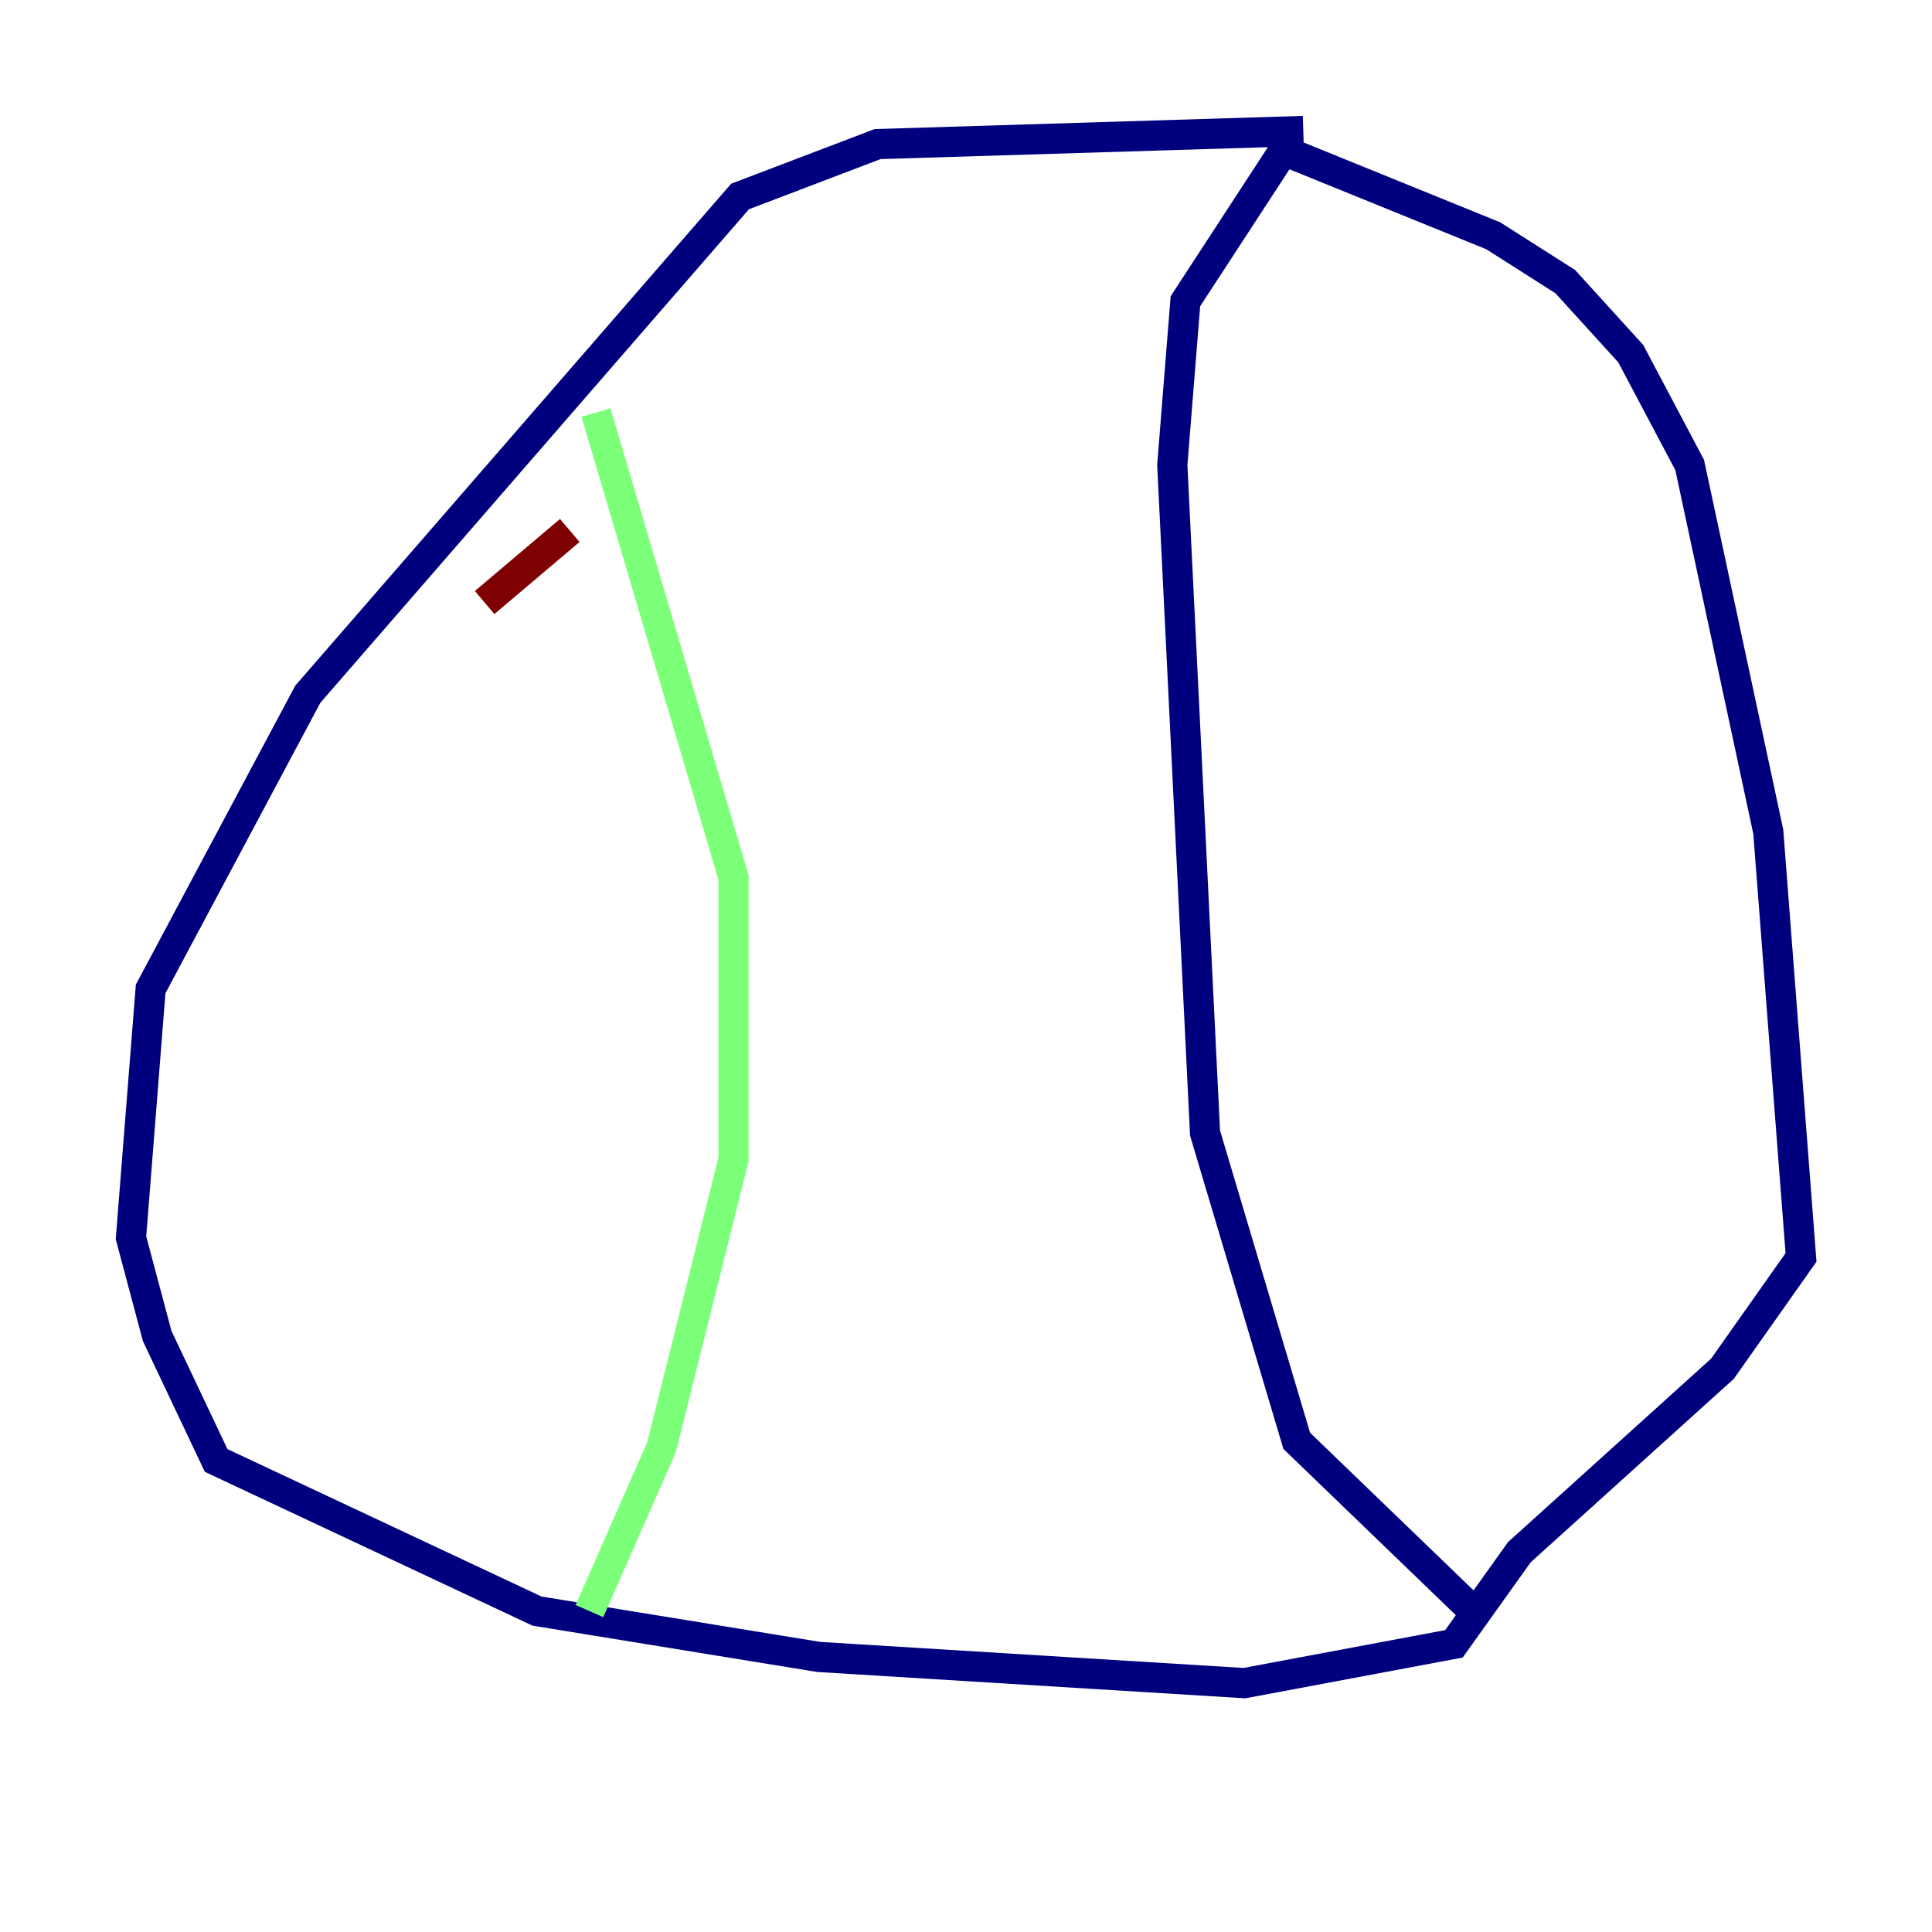 <?xml version="1.0" encoding="utf-8" ?>
<svg baseProfile="tiny" height="128" version="1.2" viewBox="0,0,128,128" width="128" xmlns="http://www.w3.org/2000/svg" xmlns:ev="http://www.w3.org/2001/xml-events" xmlns:xlink="http://www.w3.org/1999/xlink"><defs /><polyline fill="none" points="86.346,8.678 58.142,9.546 49.031,13.017 20.393,45.993 9.98,65.519 8.678,82.007 10.414,88.515 14.319,96.759 35.58,106.739 54.237,109.776 82.441,111.512 96.325,108.909 100.664,102.834 114.115,90.685 119.322,83.308 117.153,55.105 111.946,30.807 108.041,23.43 103.702,18.658 98.929,15.62 85.044,9.98 78.536,19.959 77.668,30.807 79.837,75.064 85.912,95.458 98.061,107.173" stroke="#00007f" stroke-width="2" /><polyline fill="none" points="39.485,27.336 48.597,58.142 48.597,76.8 43.824,95.891 39.051,106.739" stroke="#7cff79" stroke-width="2" /><polyline fill="none" points="32.108,39.919 37.749,35.146" stroke="#7f0000" stroke-width="2" /></svg>